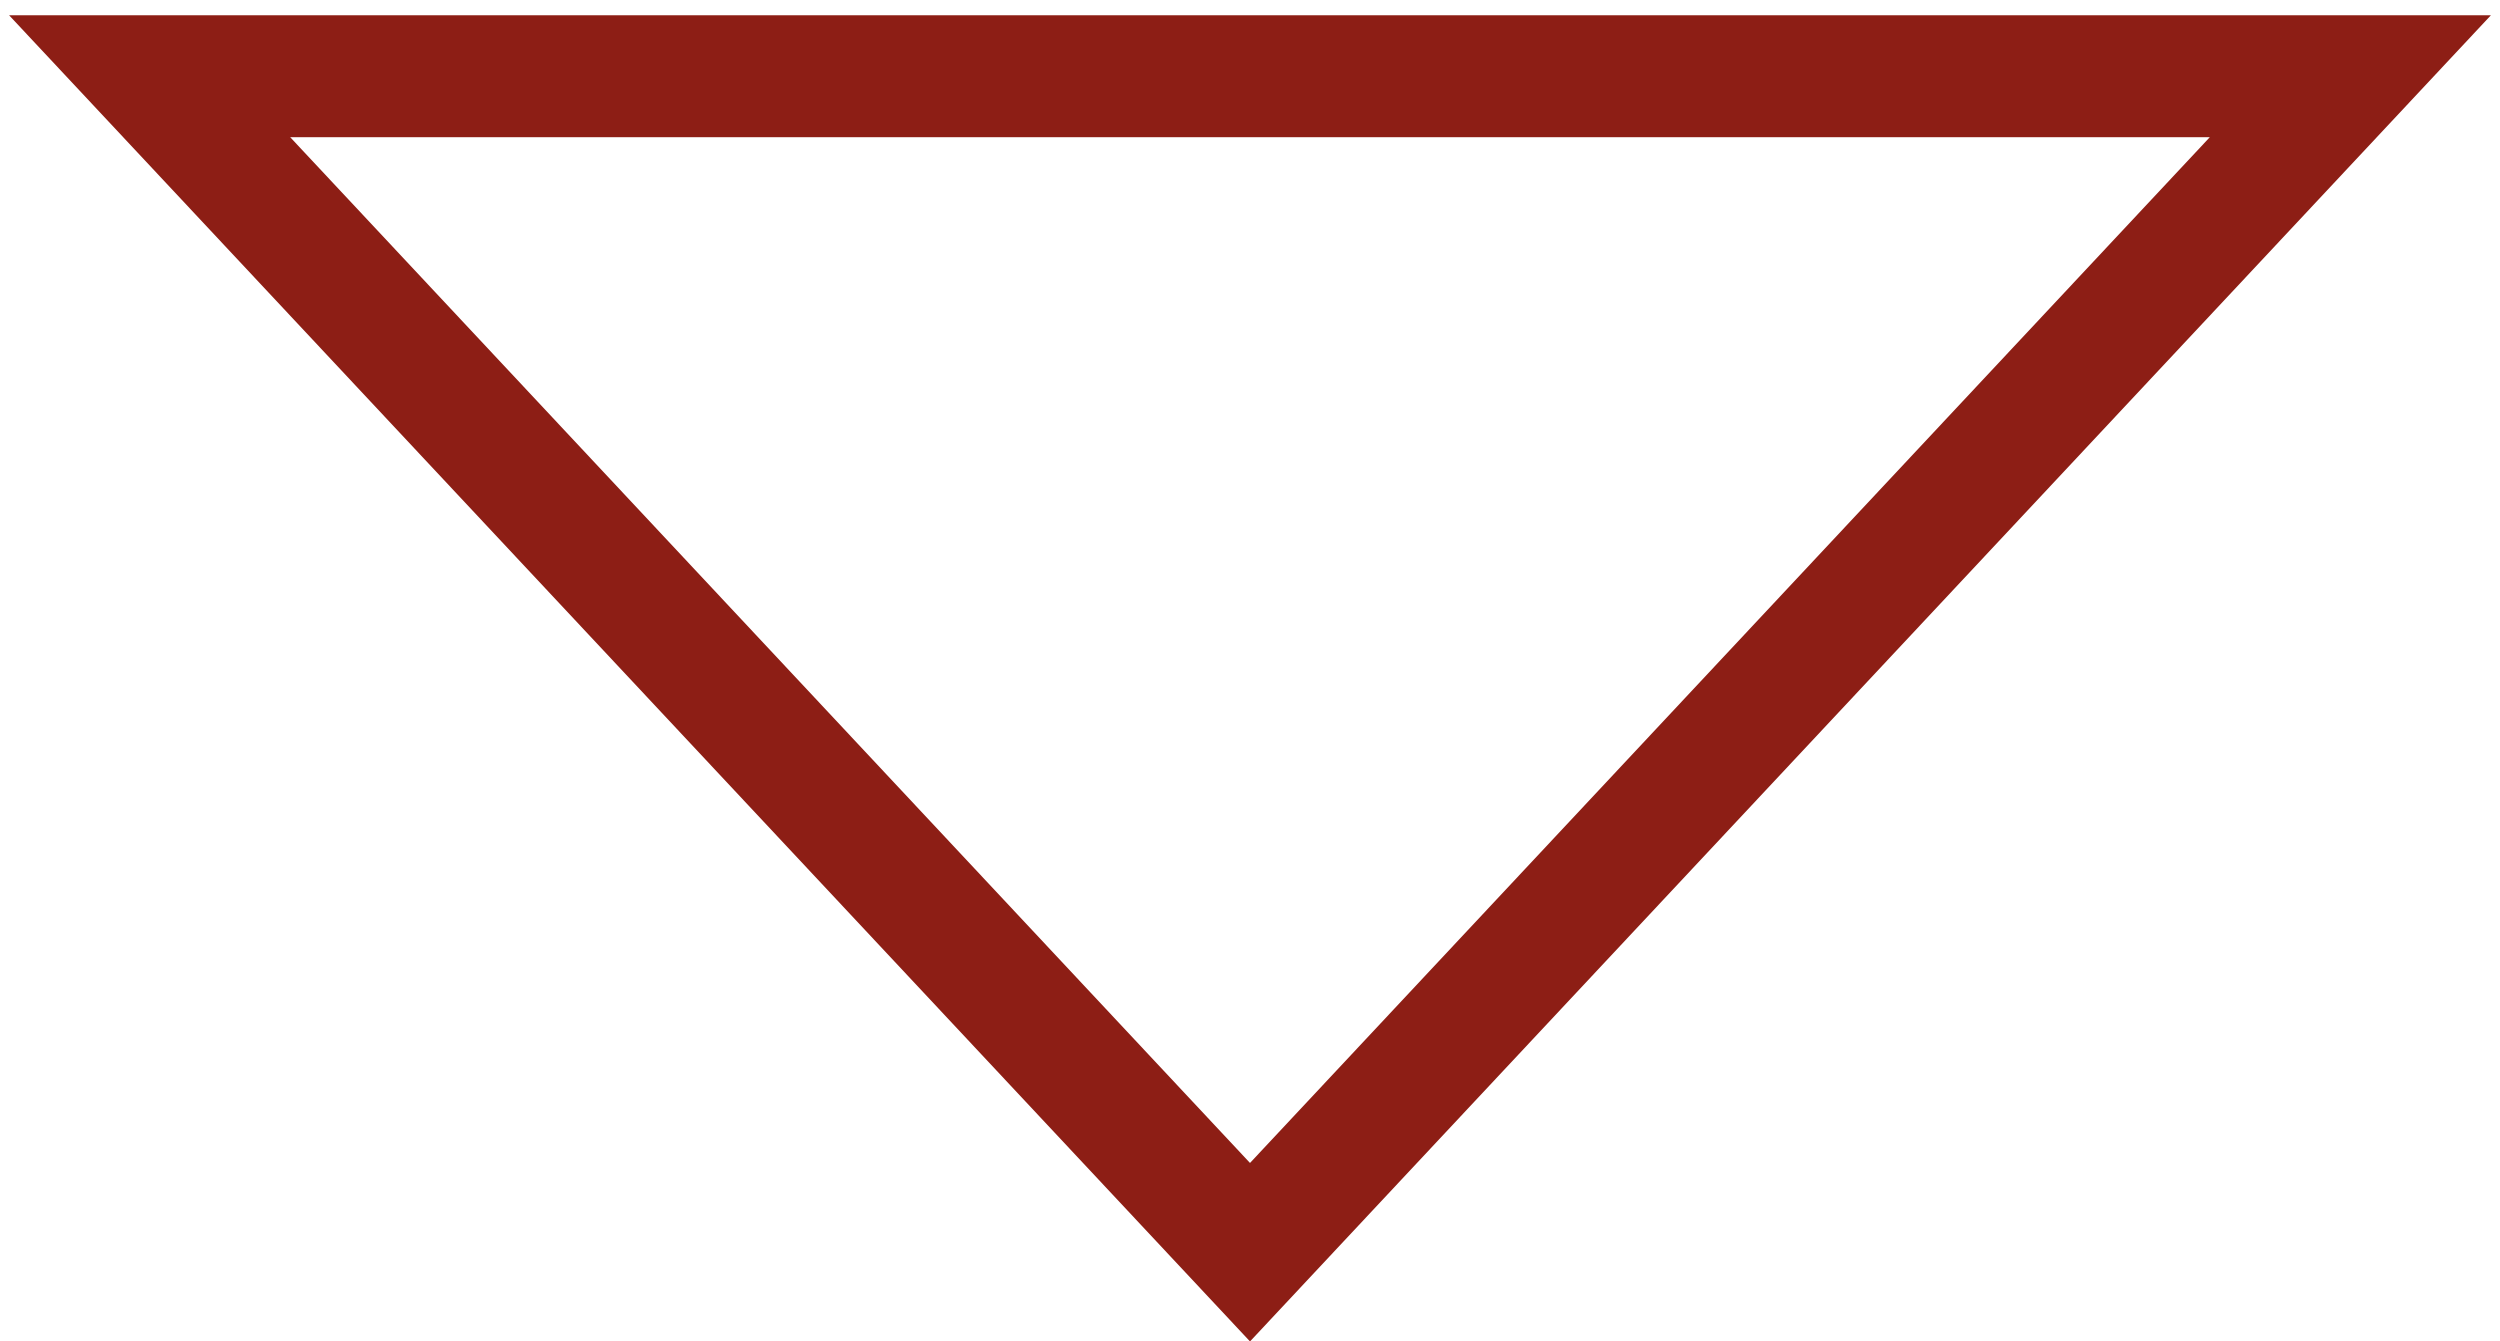 <svg width="41" height="22" viewBox="0 0 41 22" fill="none" xmlns="http://www.w3.org/2000/svg">
<path d="M38.546 1.25L20.5 20.536L2.454 1.25L38.546 1.25Z" stroke="#8D1E15" stroke-width="2"/>
</svg>
